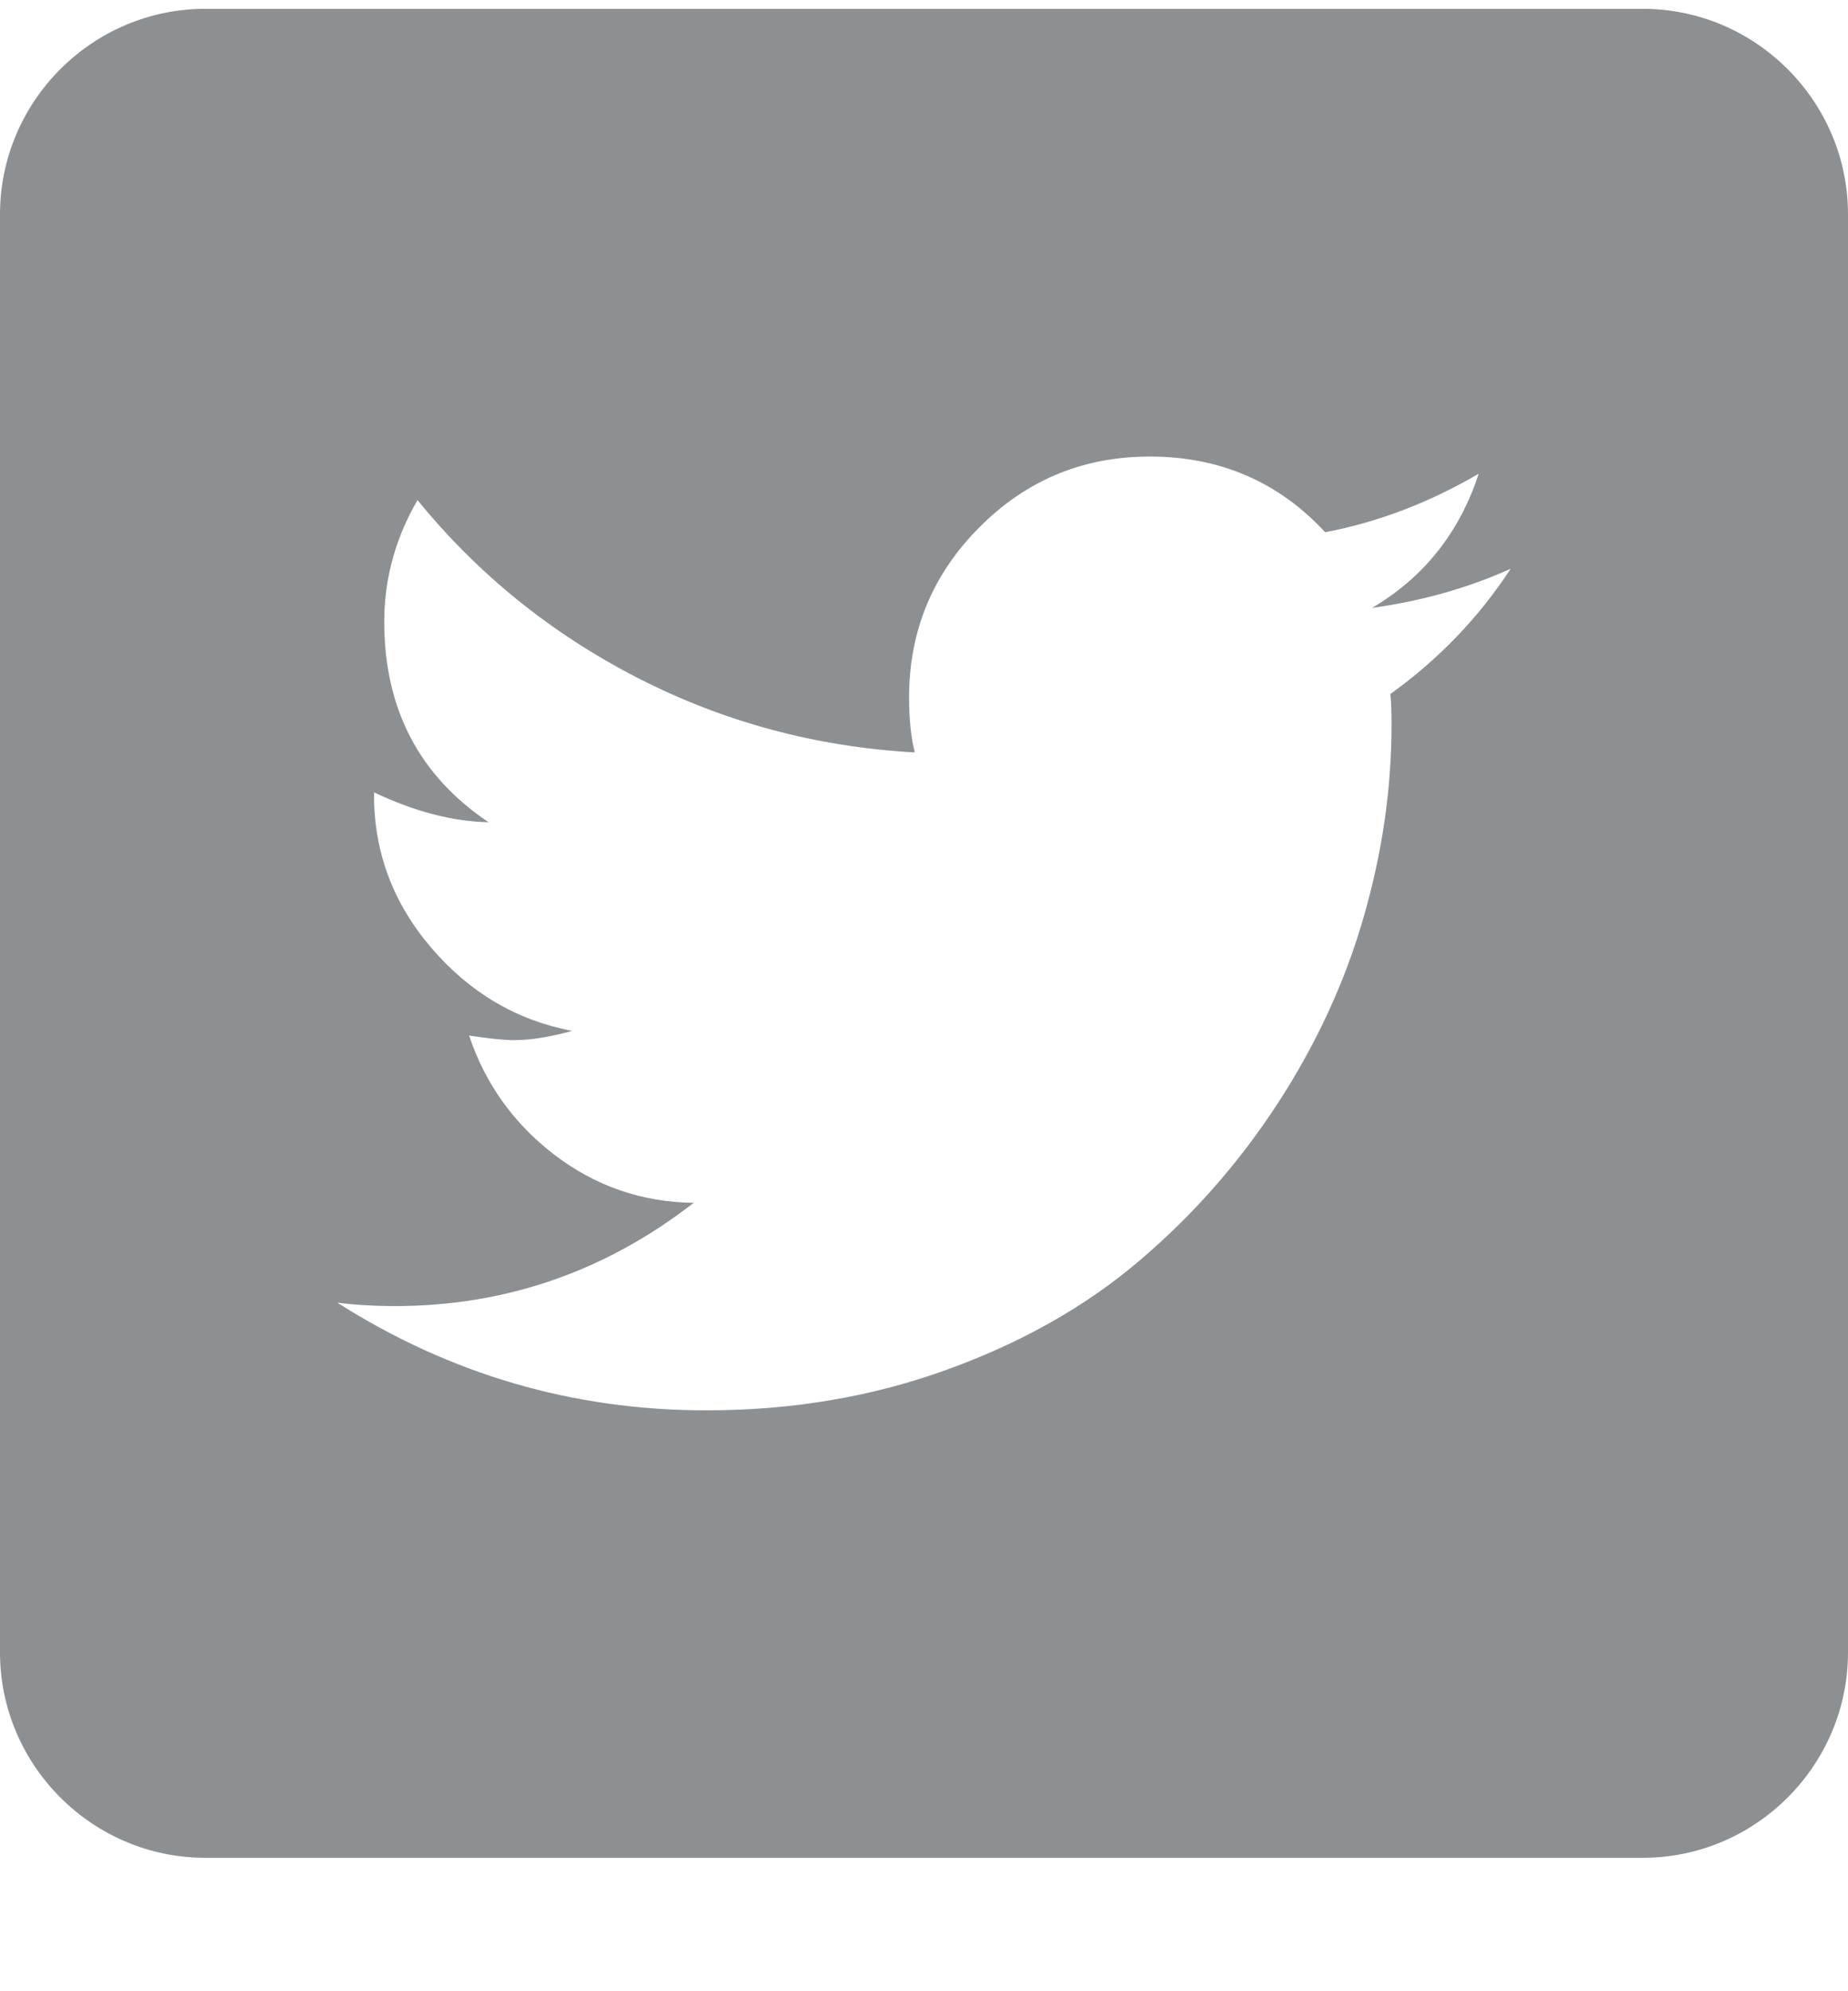 <svg xmlns="http://www.w3.org/2000/svg" width="13" height="14" viewBox="0 0 13 14">
    <path fill="#8D9093" d="M11.556.062C12.35.062 13 .712 13 1.507v10.11c0 .796-.65 1.445-1.444 1.445H1.444C.65 13.062 0 12.412 0 11.618V1.507C0 .712.65.062 1.444.062zM8.088 3.21c-.468 0-.867.165-1.197.496-.33.33-.496.73-.496 1.197 0 .156.014.284.04.387-.693-.038-1.343-.213-1.95-.524-.607-.312-1.123-.728-1.548-1.25-.156.269-.234.554-.234.855 0 .612.245 1.082.734 1.41-.253-.005-.521-.075-.806-.21v.017c0 .403.134.762.403 1.076.269.314.6.51.991.584-.155.043-.292.065-.41.065-.07 0-.175-.011-.315-.032.113.338.313.618.6.838.288.22.614.333.98.338-.624.484-1.325.726-2.104.726-.14 0-.274-.008-.403-.024.795.505 1.66.757 2.596.757.601 0 1.166-.095 1.692-.286.527-.19.978-.446 1.354-.766.377-.32.7-.687.972-1.104.271-.416.473-.852.604-1.306.132-.454.198-.906.198-1.358 0-.097-.003-.17-.008-.217.338-.242.62-.535.846-.88-.3.135-.626.227-.975.275.365-.215.615-.53.75-.943-.35.204-.71.341-1.08.411-.329-.355-.74-.532-1.234-.532z"/>
</svg>
